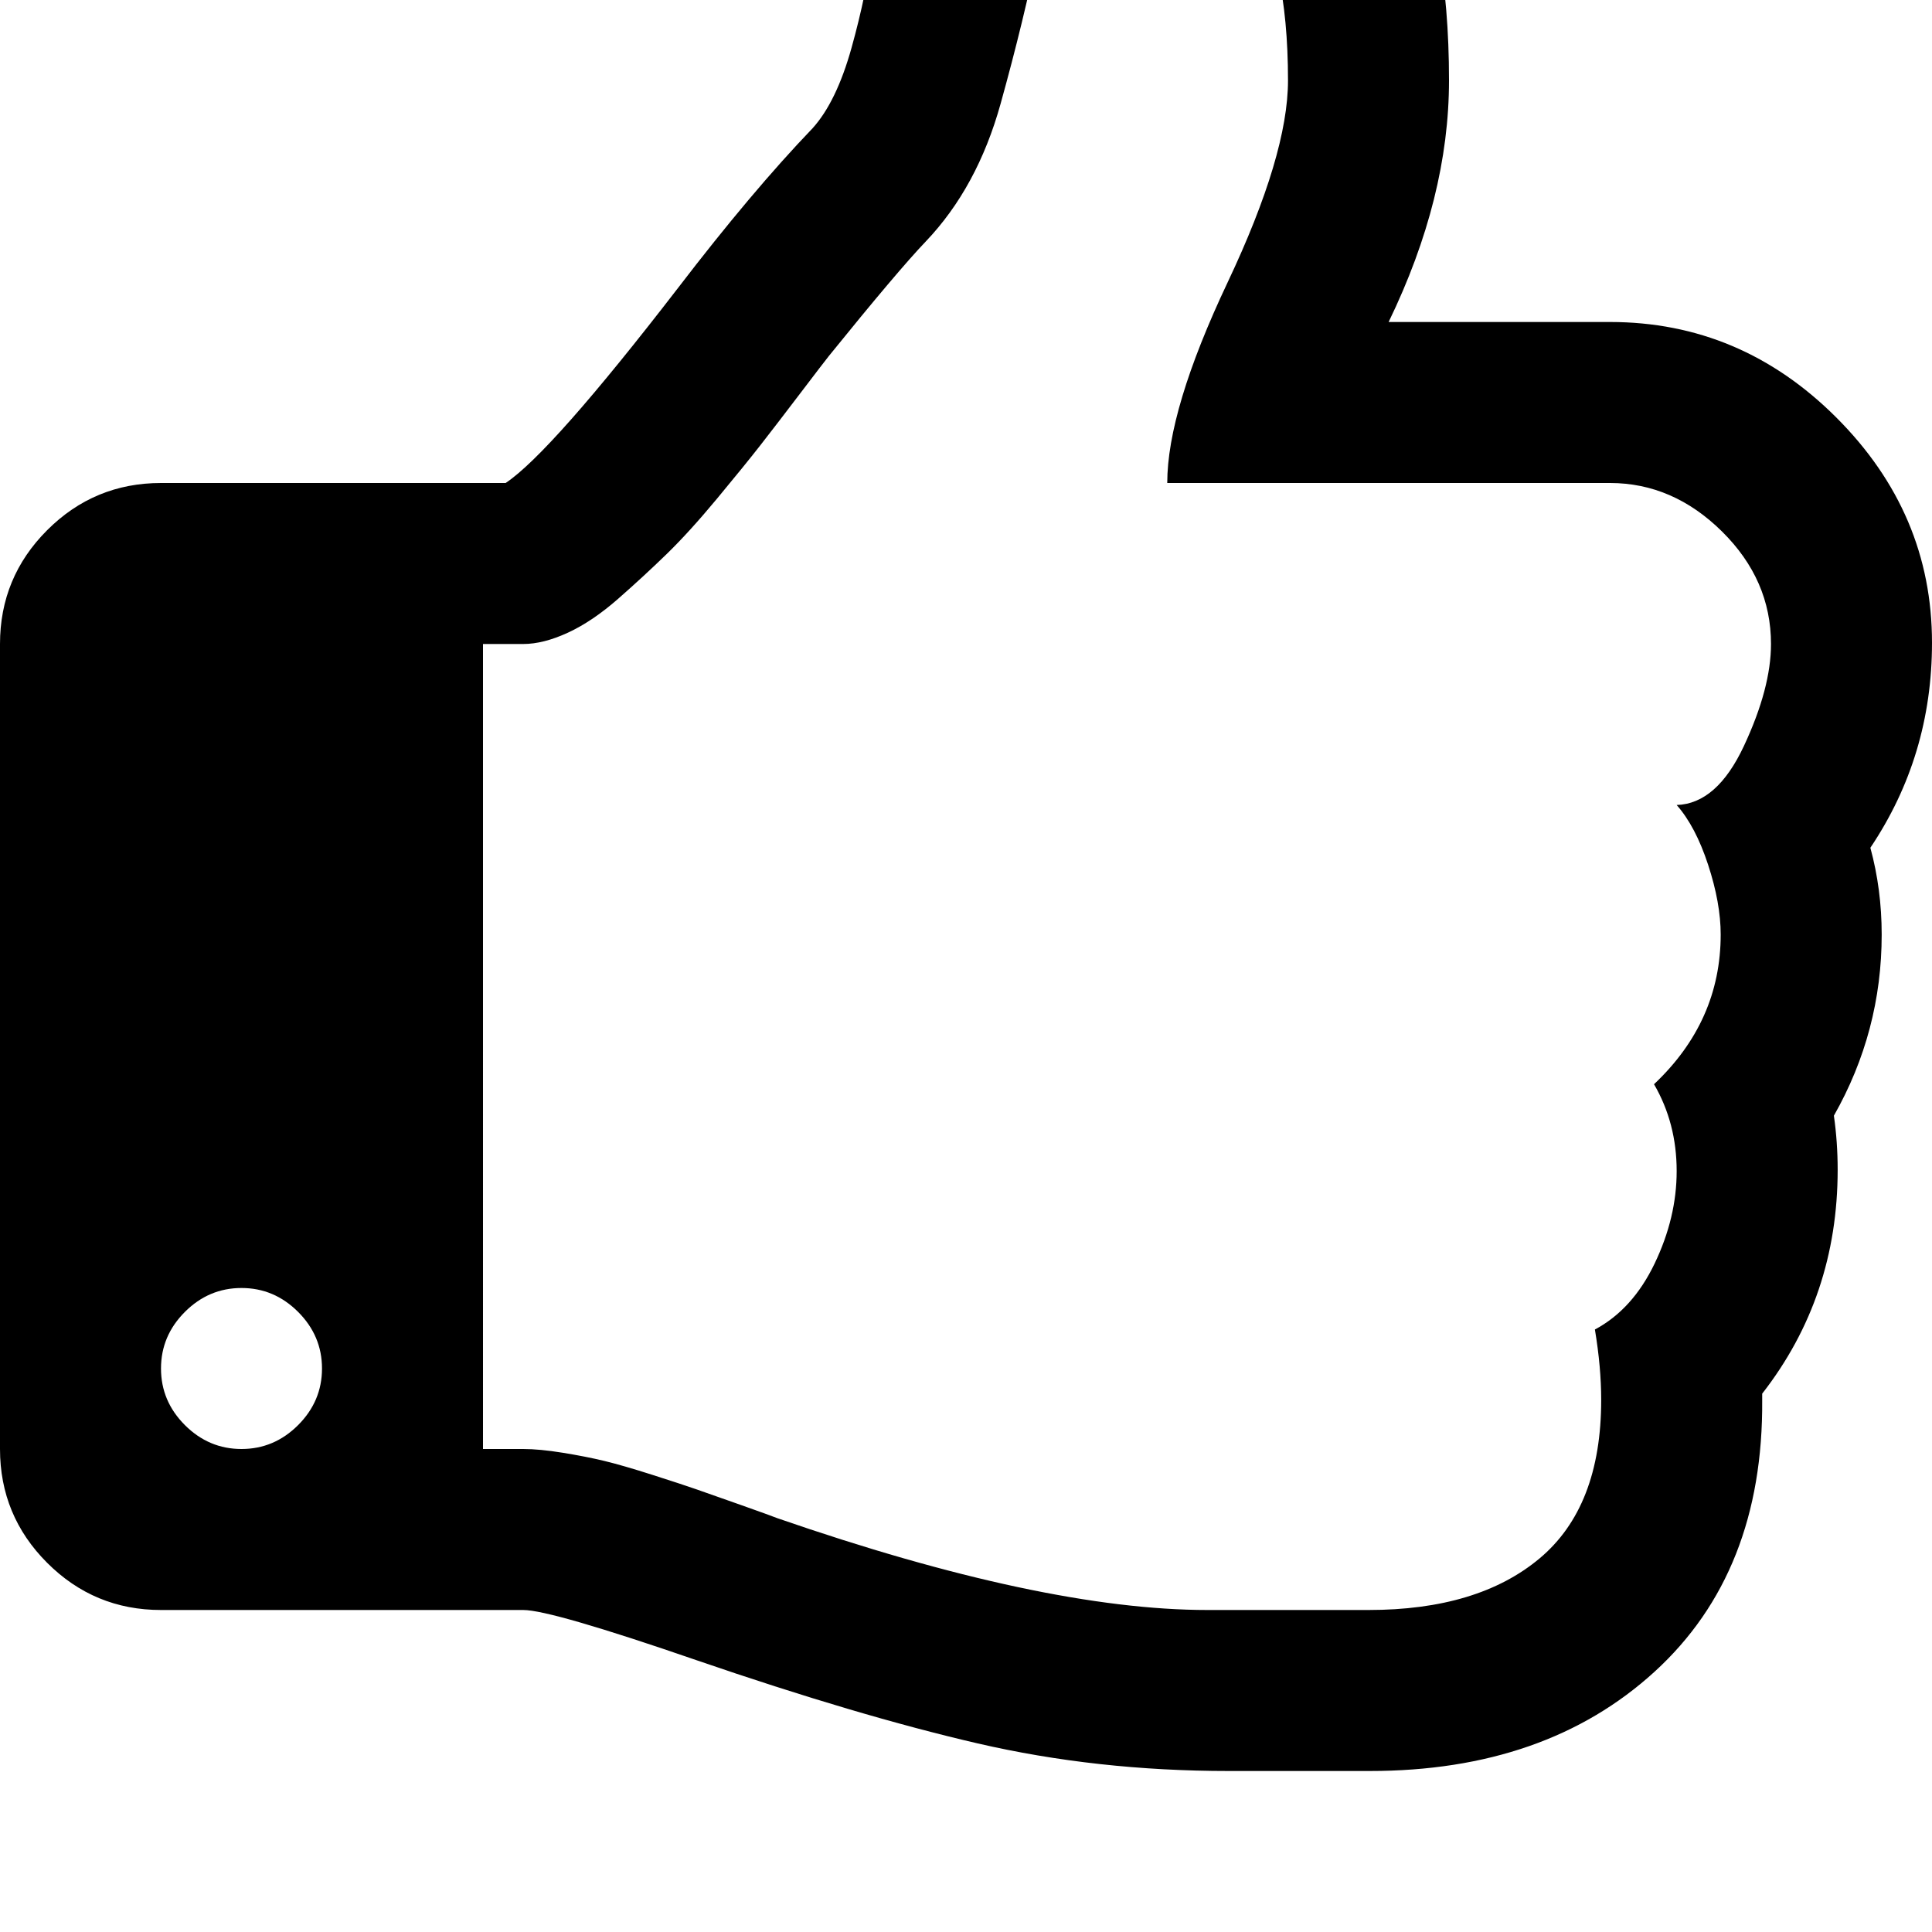 <svg width="128" height="128" viewBox="0 0 1536 1536" xmlns="http://www.w3.org/2000/svg"><path d="M256 1088q0 26-19 45t-45 19-45-19-19-45 19-45 45-19 45 19 19 45zm1152-576q0 35-21.5 81t-53.5 47q15 17 25 47.5t10 55.5q0 69-53 119 18 31 18 69 0 37-17.5 73.5T1268 1057q5 30 5 56 0 85-49 126t-136 41H960q-131 0-342-73-5-2-29-10.5t-35.5-12.5-35-11.5-38-11-33-6.5-31.5-3h-32V512h32q16 0 35.5-9t40-27 38.5-35.5 40-44 34.5-42.5 31.5-41 23-30q55-68 77-91 41-43 59.5-109.5T826-43t38-85q96 0 128 47t32 145q0 59-48 160.5T928 384h352q50 0 89 38.5t39 89.5zm128-1q0-103-76-179t-180-76h-176q48-99 48-192 0-118-35-186-35-69-102-101.5T864-256q-51 0-90 37-34 33-54 82t-25.5 90.5T677 38t-31 64q-48 50-107 127-101 131-137 155H128q-53 0-90.5 37.5T0 512v640q0 53 37.5 90.5T128 1280h288q22 0 138 40 128 44 223 66t200 22h112q140 0 226.5-79t85.5-216v-5q60-77 60-178 0-22-3-43 38-67 38-144 0-36-9-69 49-73 49-163z"/></svg>